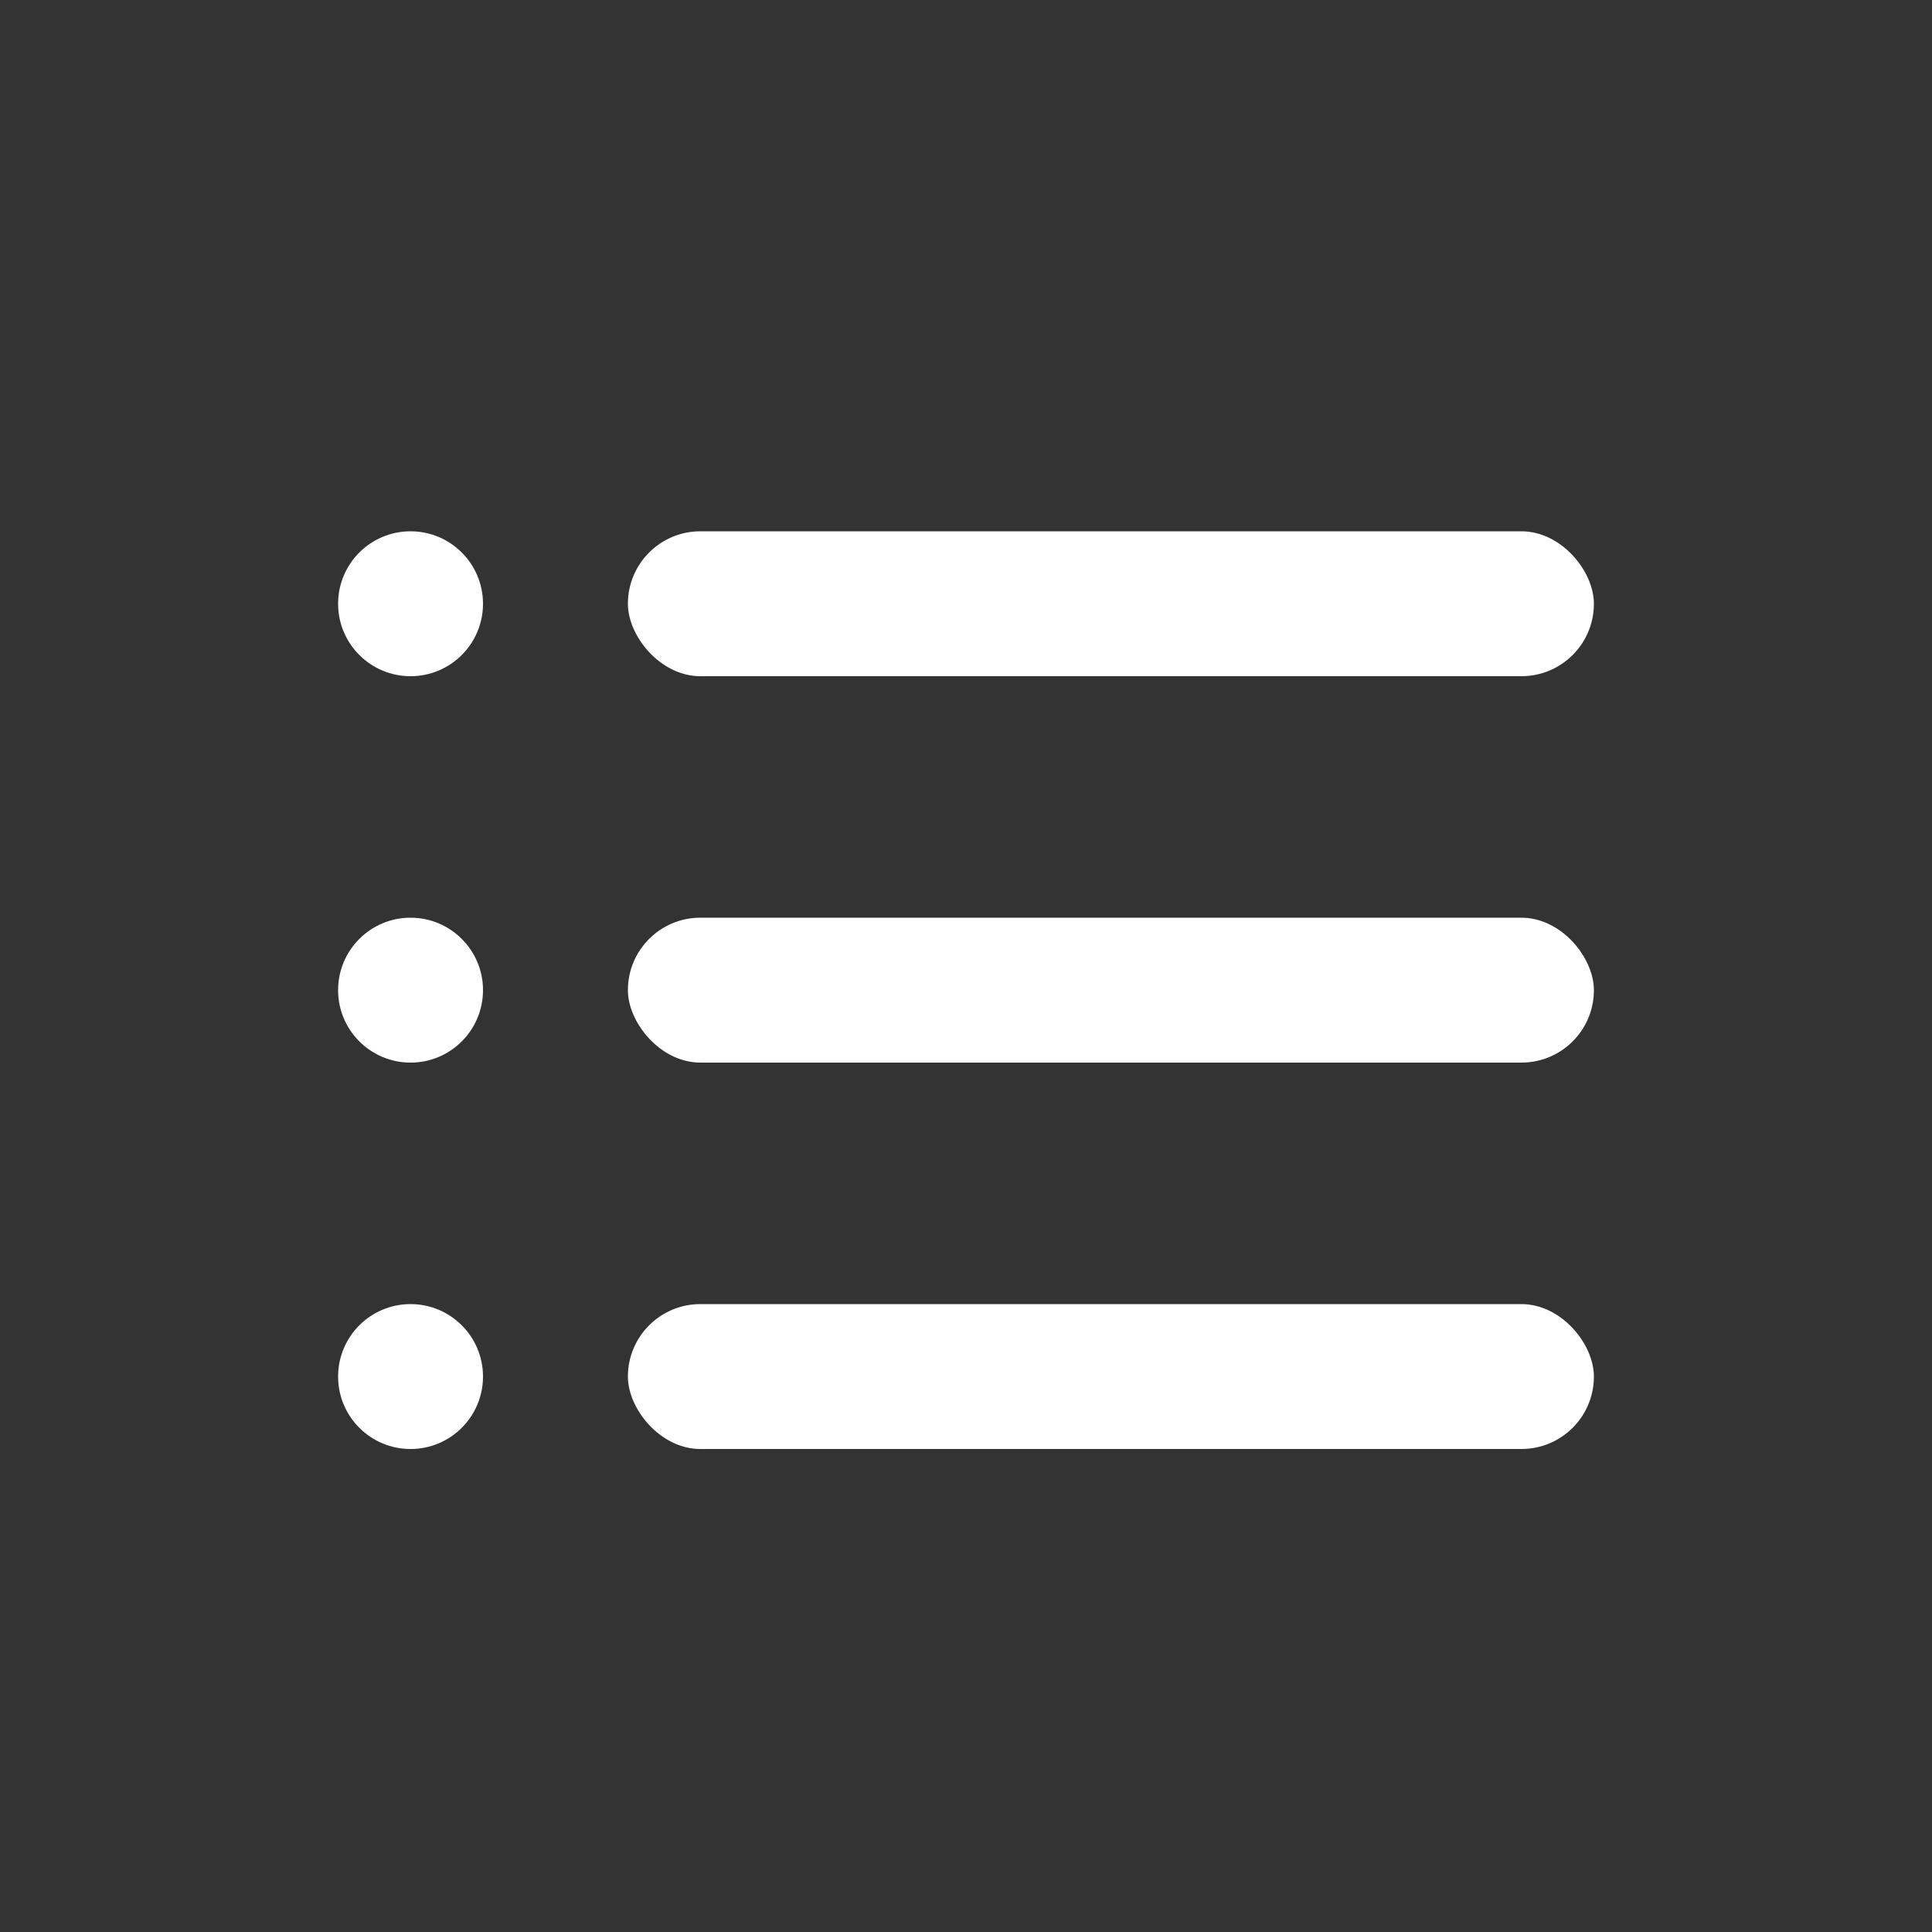 <svg width="40" height="40" viewBox="0 0 40 40" fill="none" xmlns="http://www.w3.org/2000/svg">
<rect x="0" y="0" width="40" height="40" fill="#333333" stroke="none"/>
<circle r="1.5" transform="matrix(-1 0 0 1 8.5 12.5)" fill="white"/>
<circle r="1.5" transform="matrix(-1 0 0 1 8.5 20.5)" fill="white"/>
<circle r="1.5" transform="matrix(-1 0 0 1 8.5 28.5)" fill="white"/>
<rect x="13" y="11" width="20" height="3" rx="1.5" fill="white"/>
<rect x="13" y="19" width="20" height="3" rx="1.5" fill="white"/>
<rect x="13" y="27" width="20" height="3" rx="1.5" fill="white"/>
</svg>
